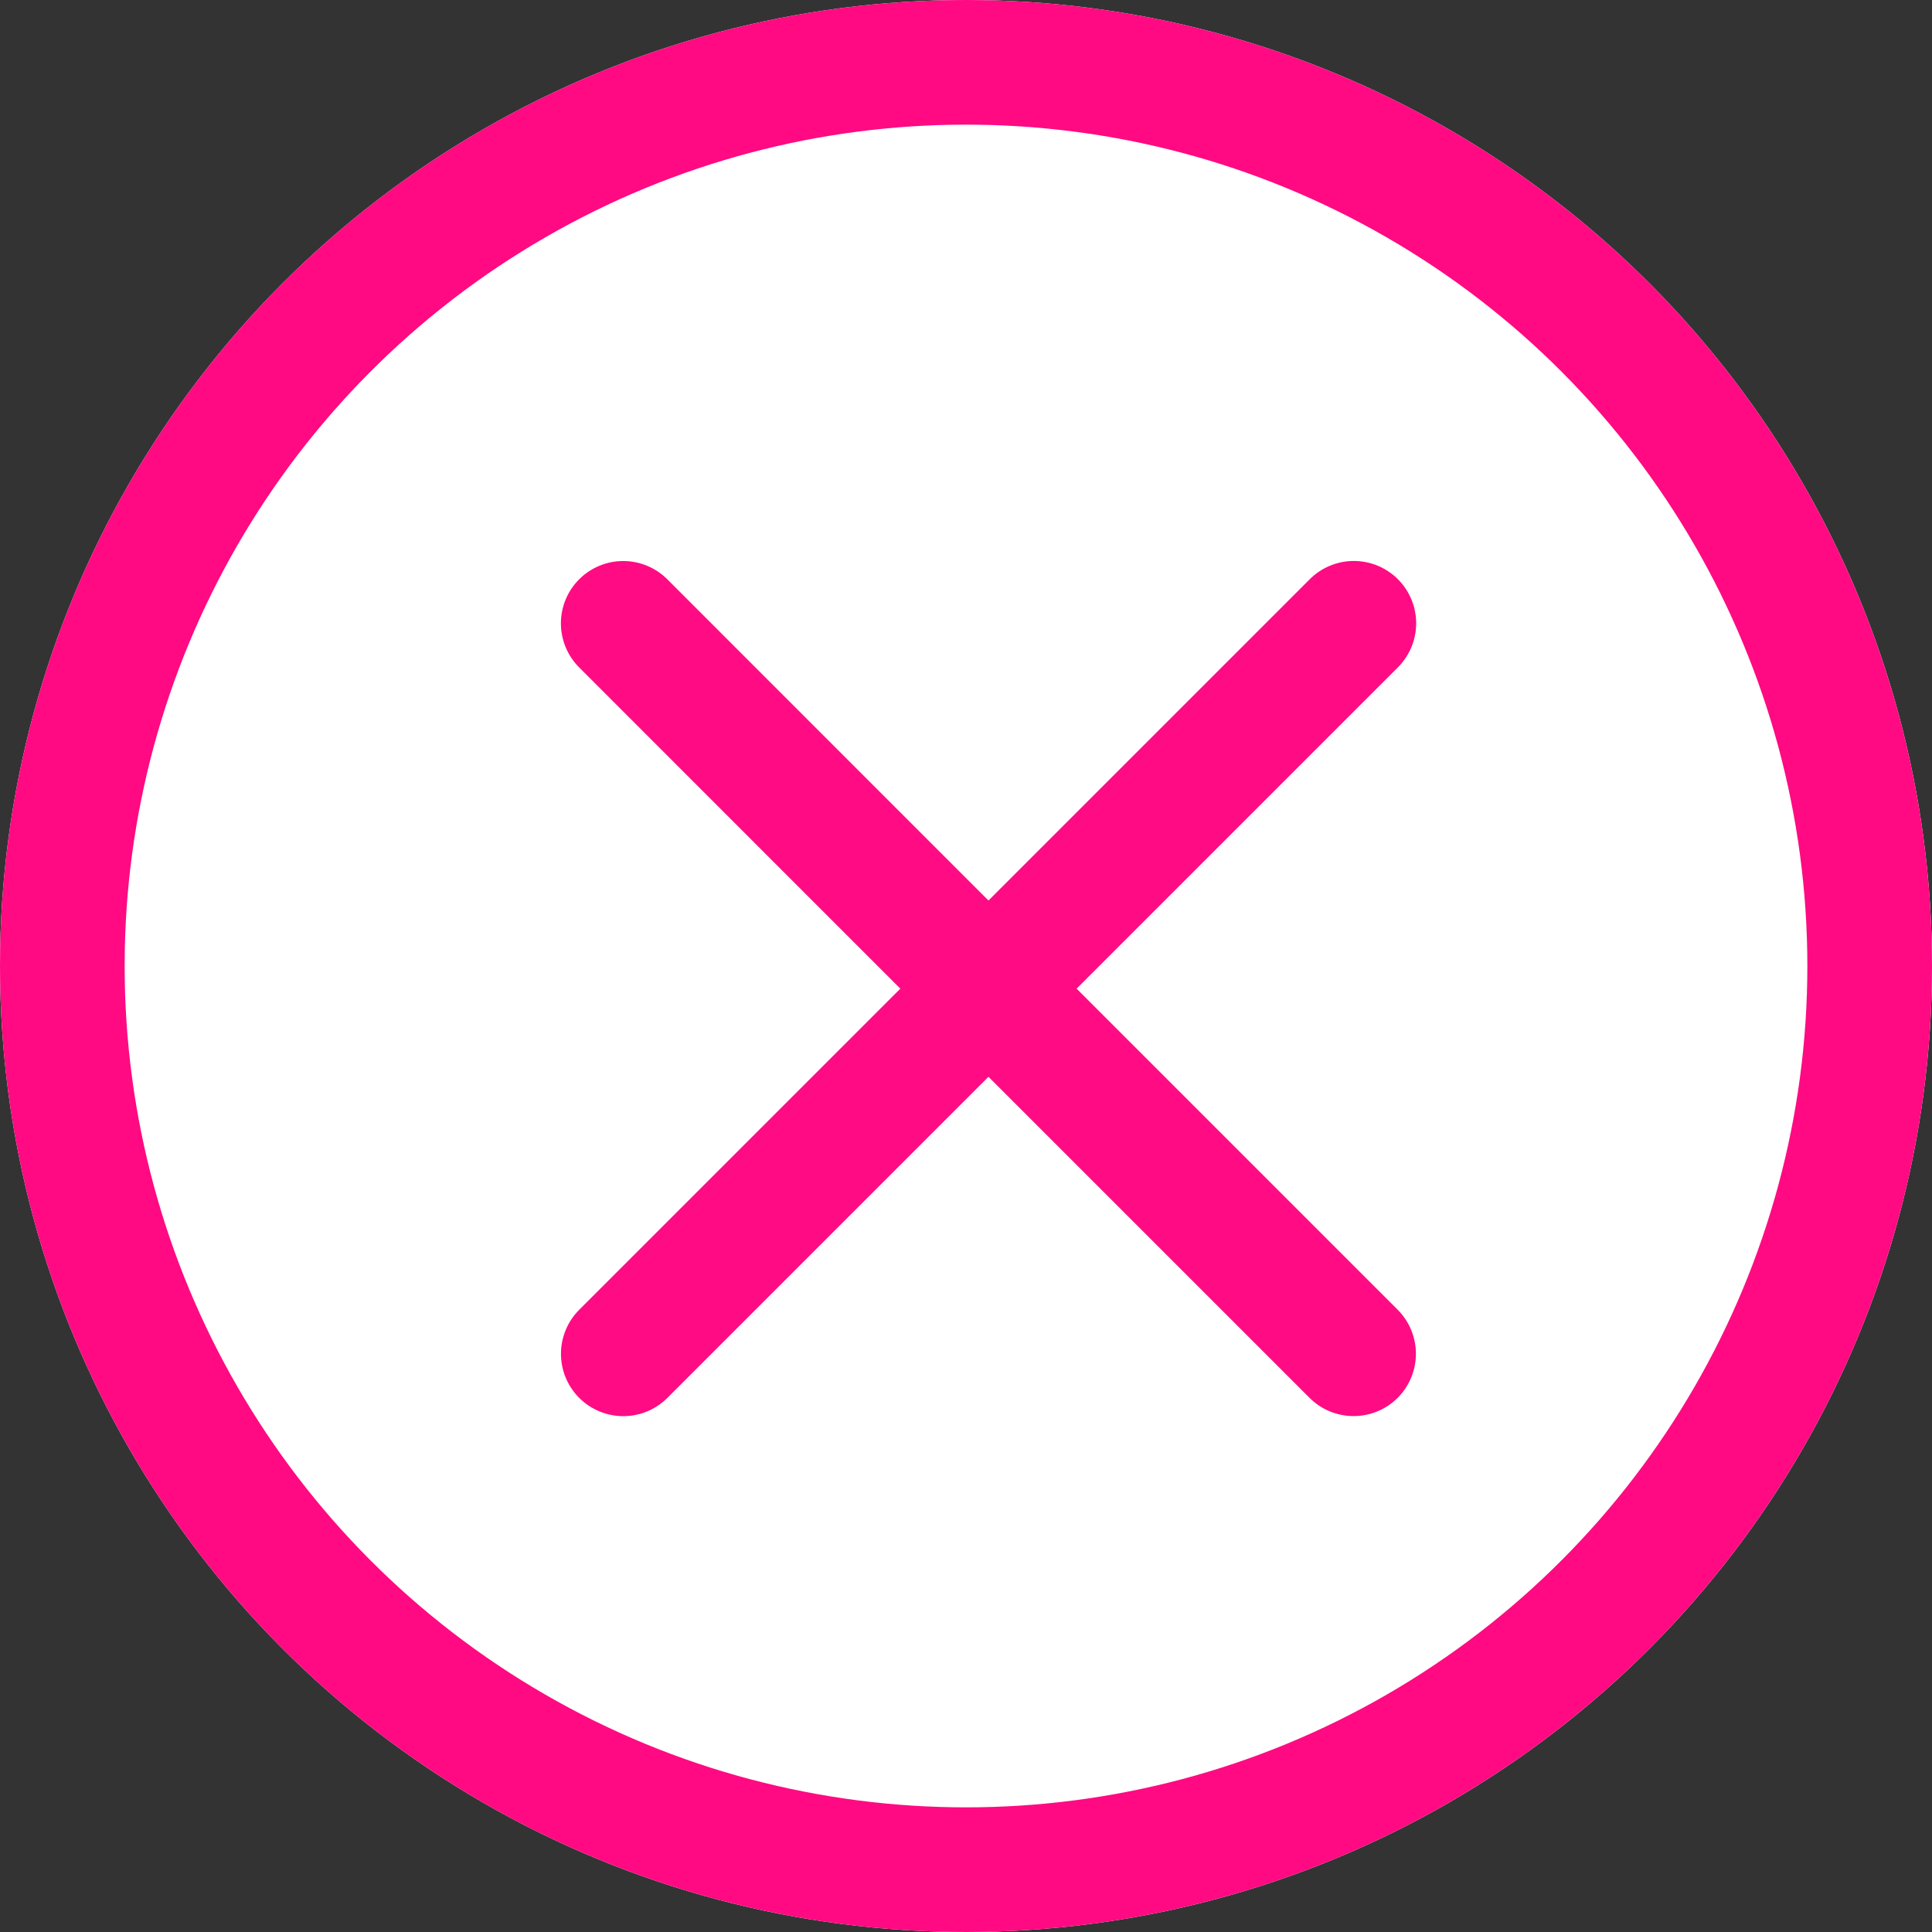 <svg xmlns="http://www.w3.org/2000/svg" width="31" height="31" viewBox="0 0 31 31">
    <rect x="0" y="0" width="31" height="31" fill="#333333" stroke="none"/>
    <defs>
        <style>
            .cls-2{stroke-width:2px;fill:none;stroke:#ff0b84;stroke-linecap:round;stroke-linejoin:round}
        </style>
    </defs>
    <g id="그룹_410" data-name="그룹 410" transform="translate(-169 -376)">
        <g id="그룹_2353" data-name="그룹 2353" transform="translate(1 -2)">
            <g id="타원_16" data-name="타원 16" transform="translate(168 378)" style="stroke-width:2px;fill:#fff;stroke:#ff0a83">
                <circle cx="15.5" cy="15.5" r="15.5" style="stroke:none"/>
                <circle cx="15.5" cy="15.5" r="14.5" style="fill:none"/>
            </g>
            <g id="그룹_2352" data-name="그룹 2352" transform="translate(.5 .5)">
                <path id="패스_2065" data-name="패스 2065" class="cls-2" d="m190.063 389.1-3.663 3.663-8.059 8.059" transform="translate(-.84 -1.599)"/>
                <path id="패스_2066" data-name="패스 2066" class="cls-2" d="m178.34 389.1 3.66 3.661 8.059 8.059" transform="translate(-.84 -1.598)"/>
            </g>
        </g>
    </g>
</svg>

